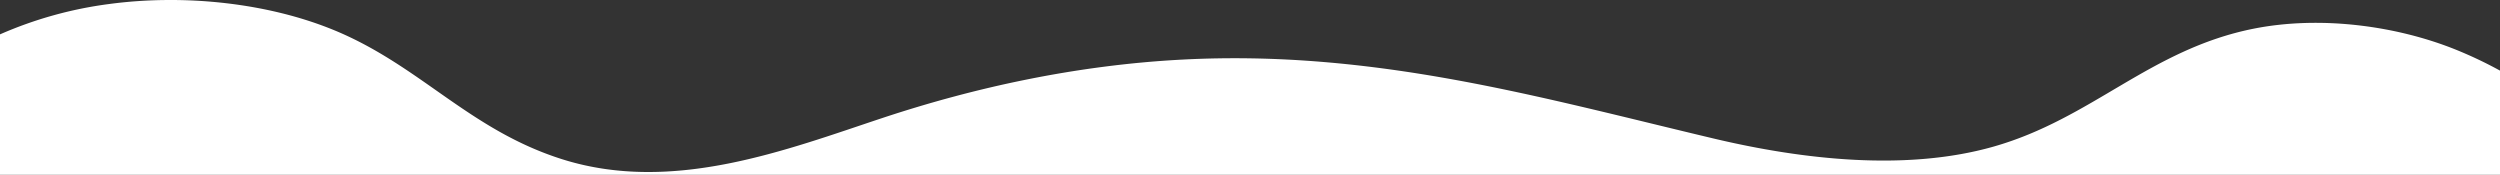 <svg xmlns="http://www.w3.org/2000/svg" width="1920" height="134.24" viewBox="0 0 1920 134.24">
  <rect x="0" y="0" width="1920" height="134.24" fill="#333333" stroke="none"/>
  <path id="wave1" d="M1920,159.267a319.5,319.5,0,0,0-34.016-16.133c-45.227-18.211-103.525-26.305-155.151-16.078-79.572,15.86-124.088,69.071-199.941,90.619-66.72,18.922-145.909,10.063-214.488-6.18-133.385-31.61-260.535-68.415-408.194-60.7C827.271,155,749.067,172.01,677.753,195.635c-73.556,24.391-160.675,58.353-245.387,31.883-72.079-22.586-109.6-72.243-176.315-99.533-49.876-20.4-113.642-27.727-172.323-19.852A307.35,307.35,0,0,0,0,131.431V239.276H1920Z" transform="translate(0 -105.036)" fill="#fff"/>
</svg>
